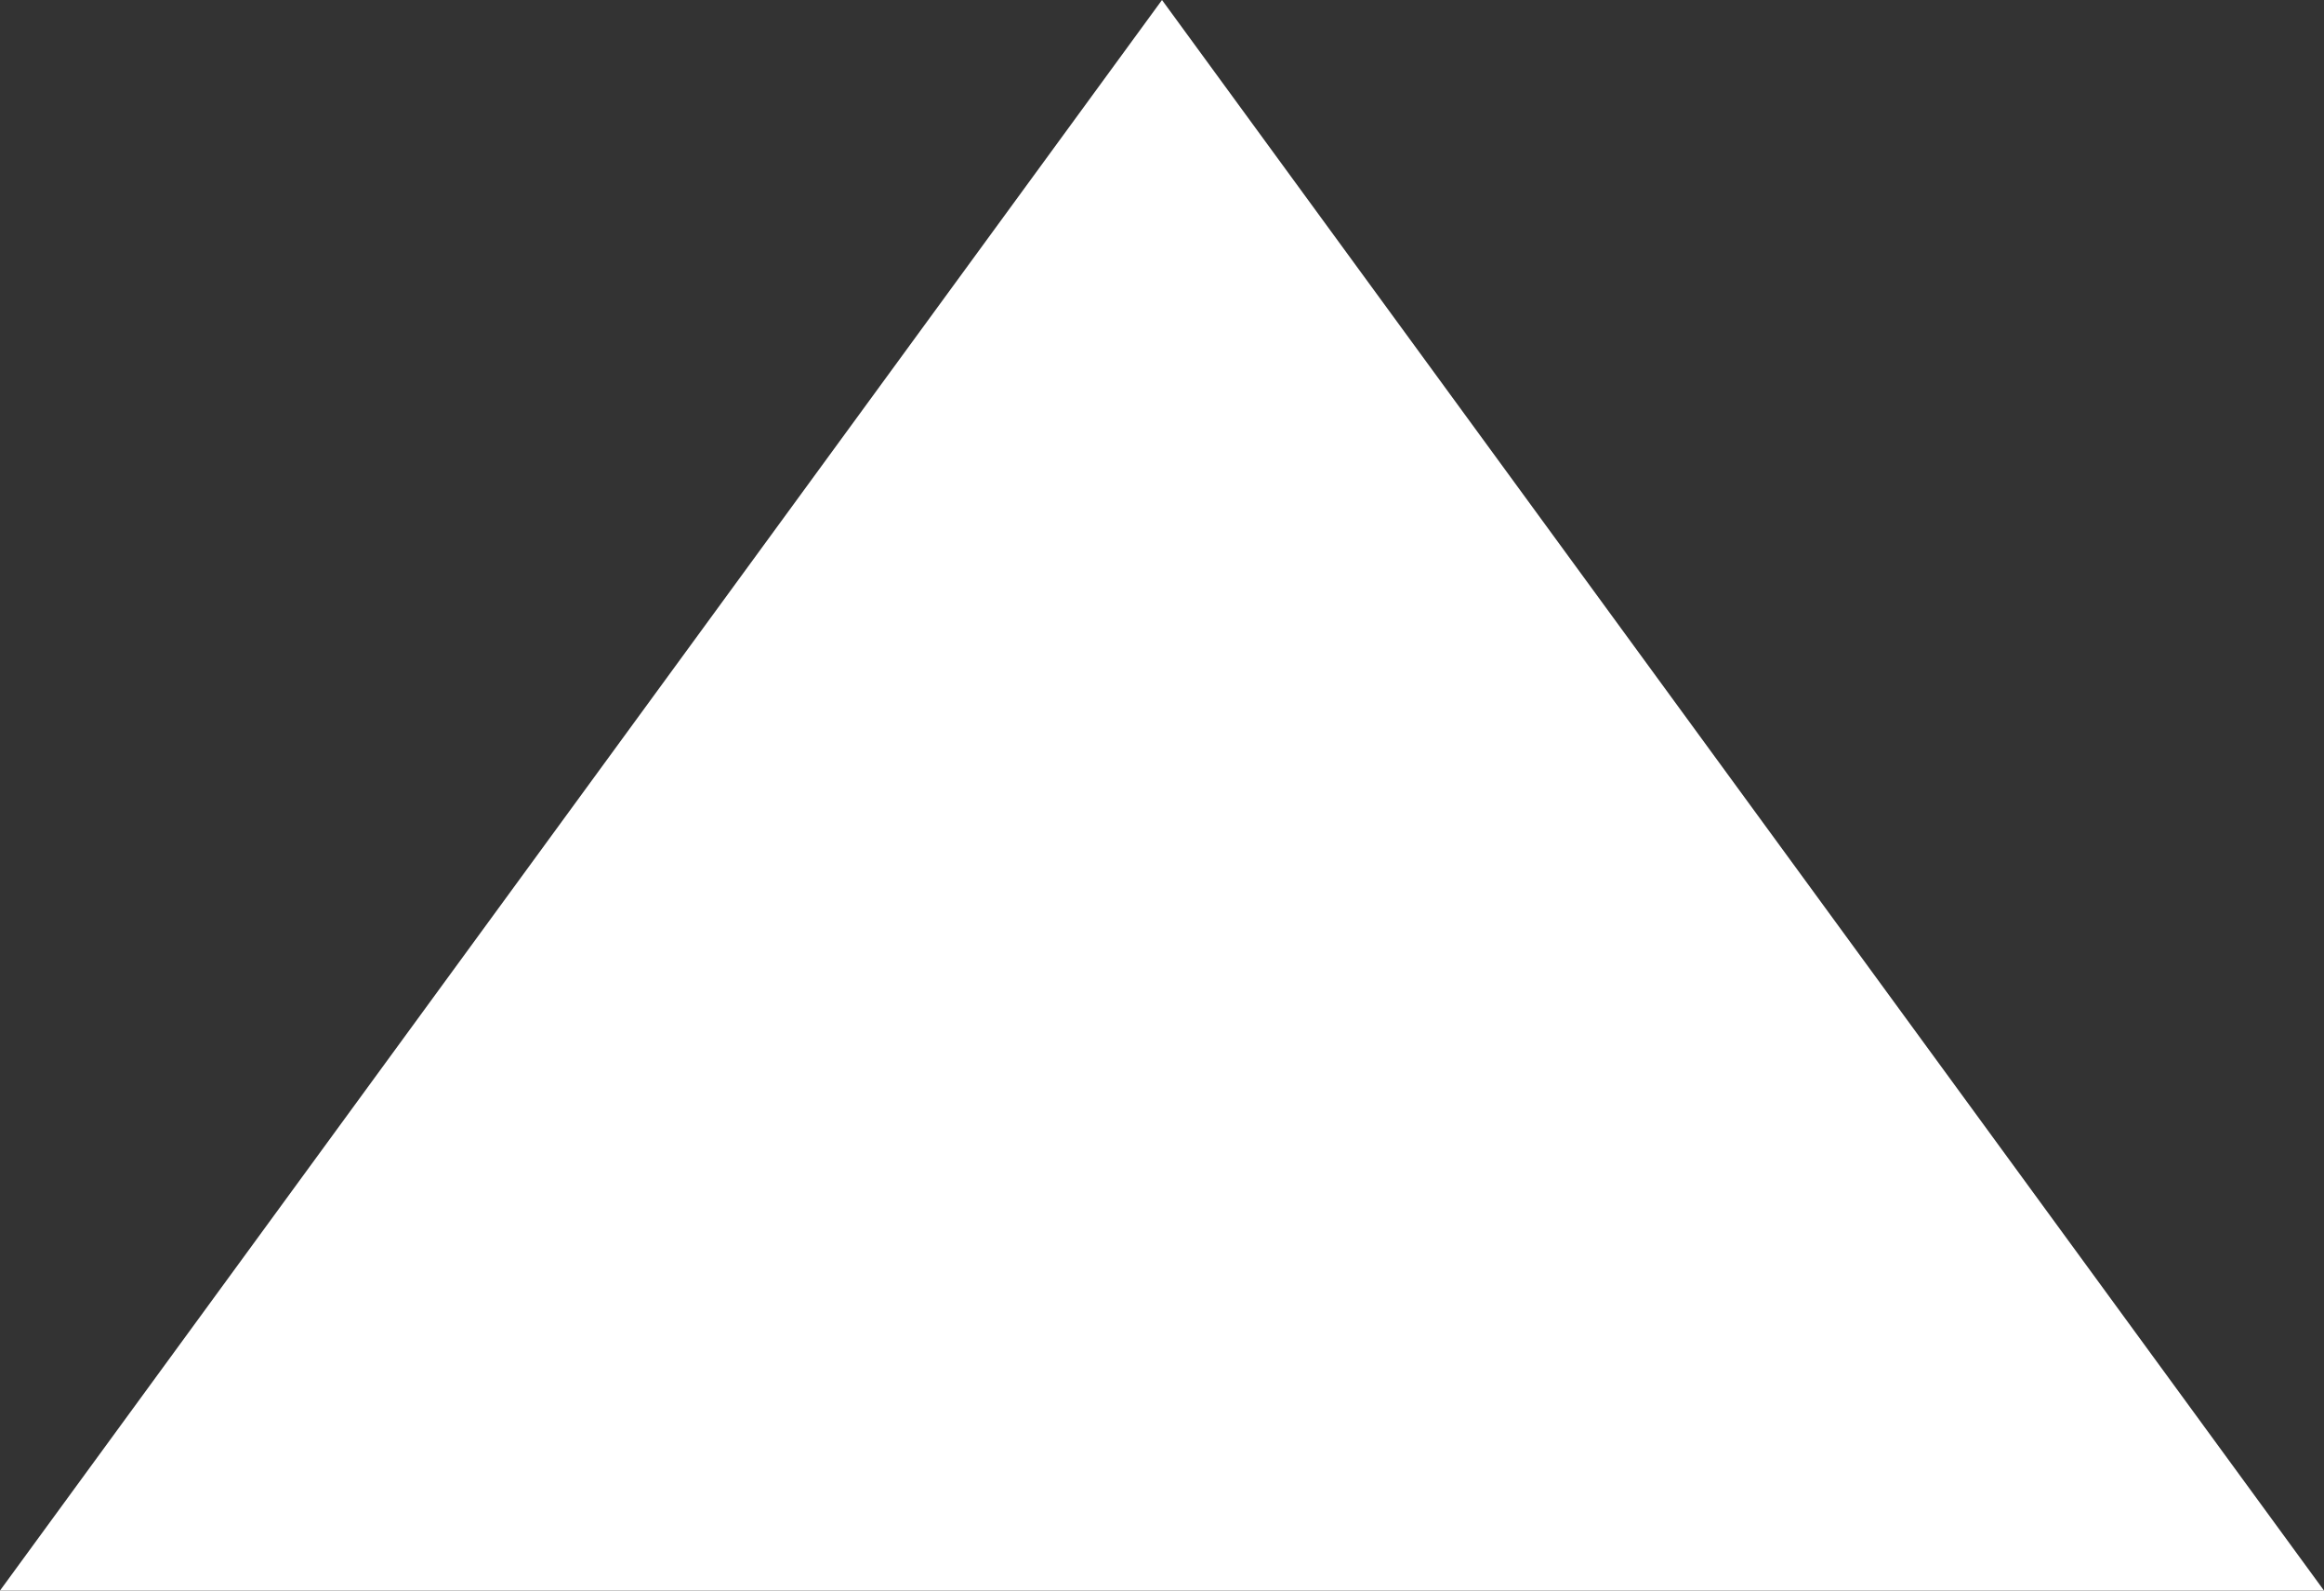 <svg xmlns="http://www.w3.org/2000/svg" width="19" height="13" fill="none" viewBox="0 0 19 13"><rect x="0" y="0" width="19" height="13" fill="#333333" stroke="none"/><path fill="#fff" d="M9.5 0 19 13H0L9.5 0Z"/></svg>